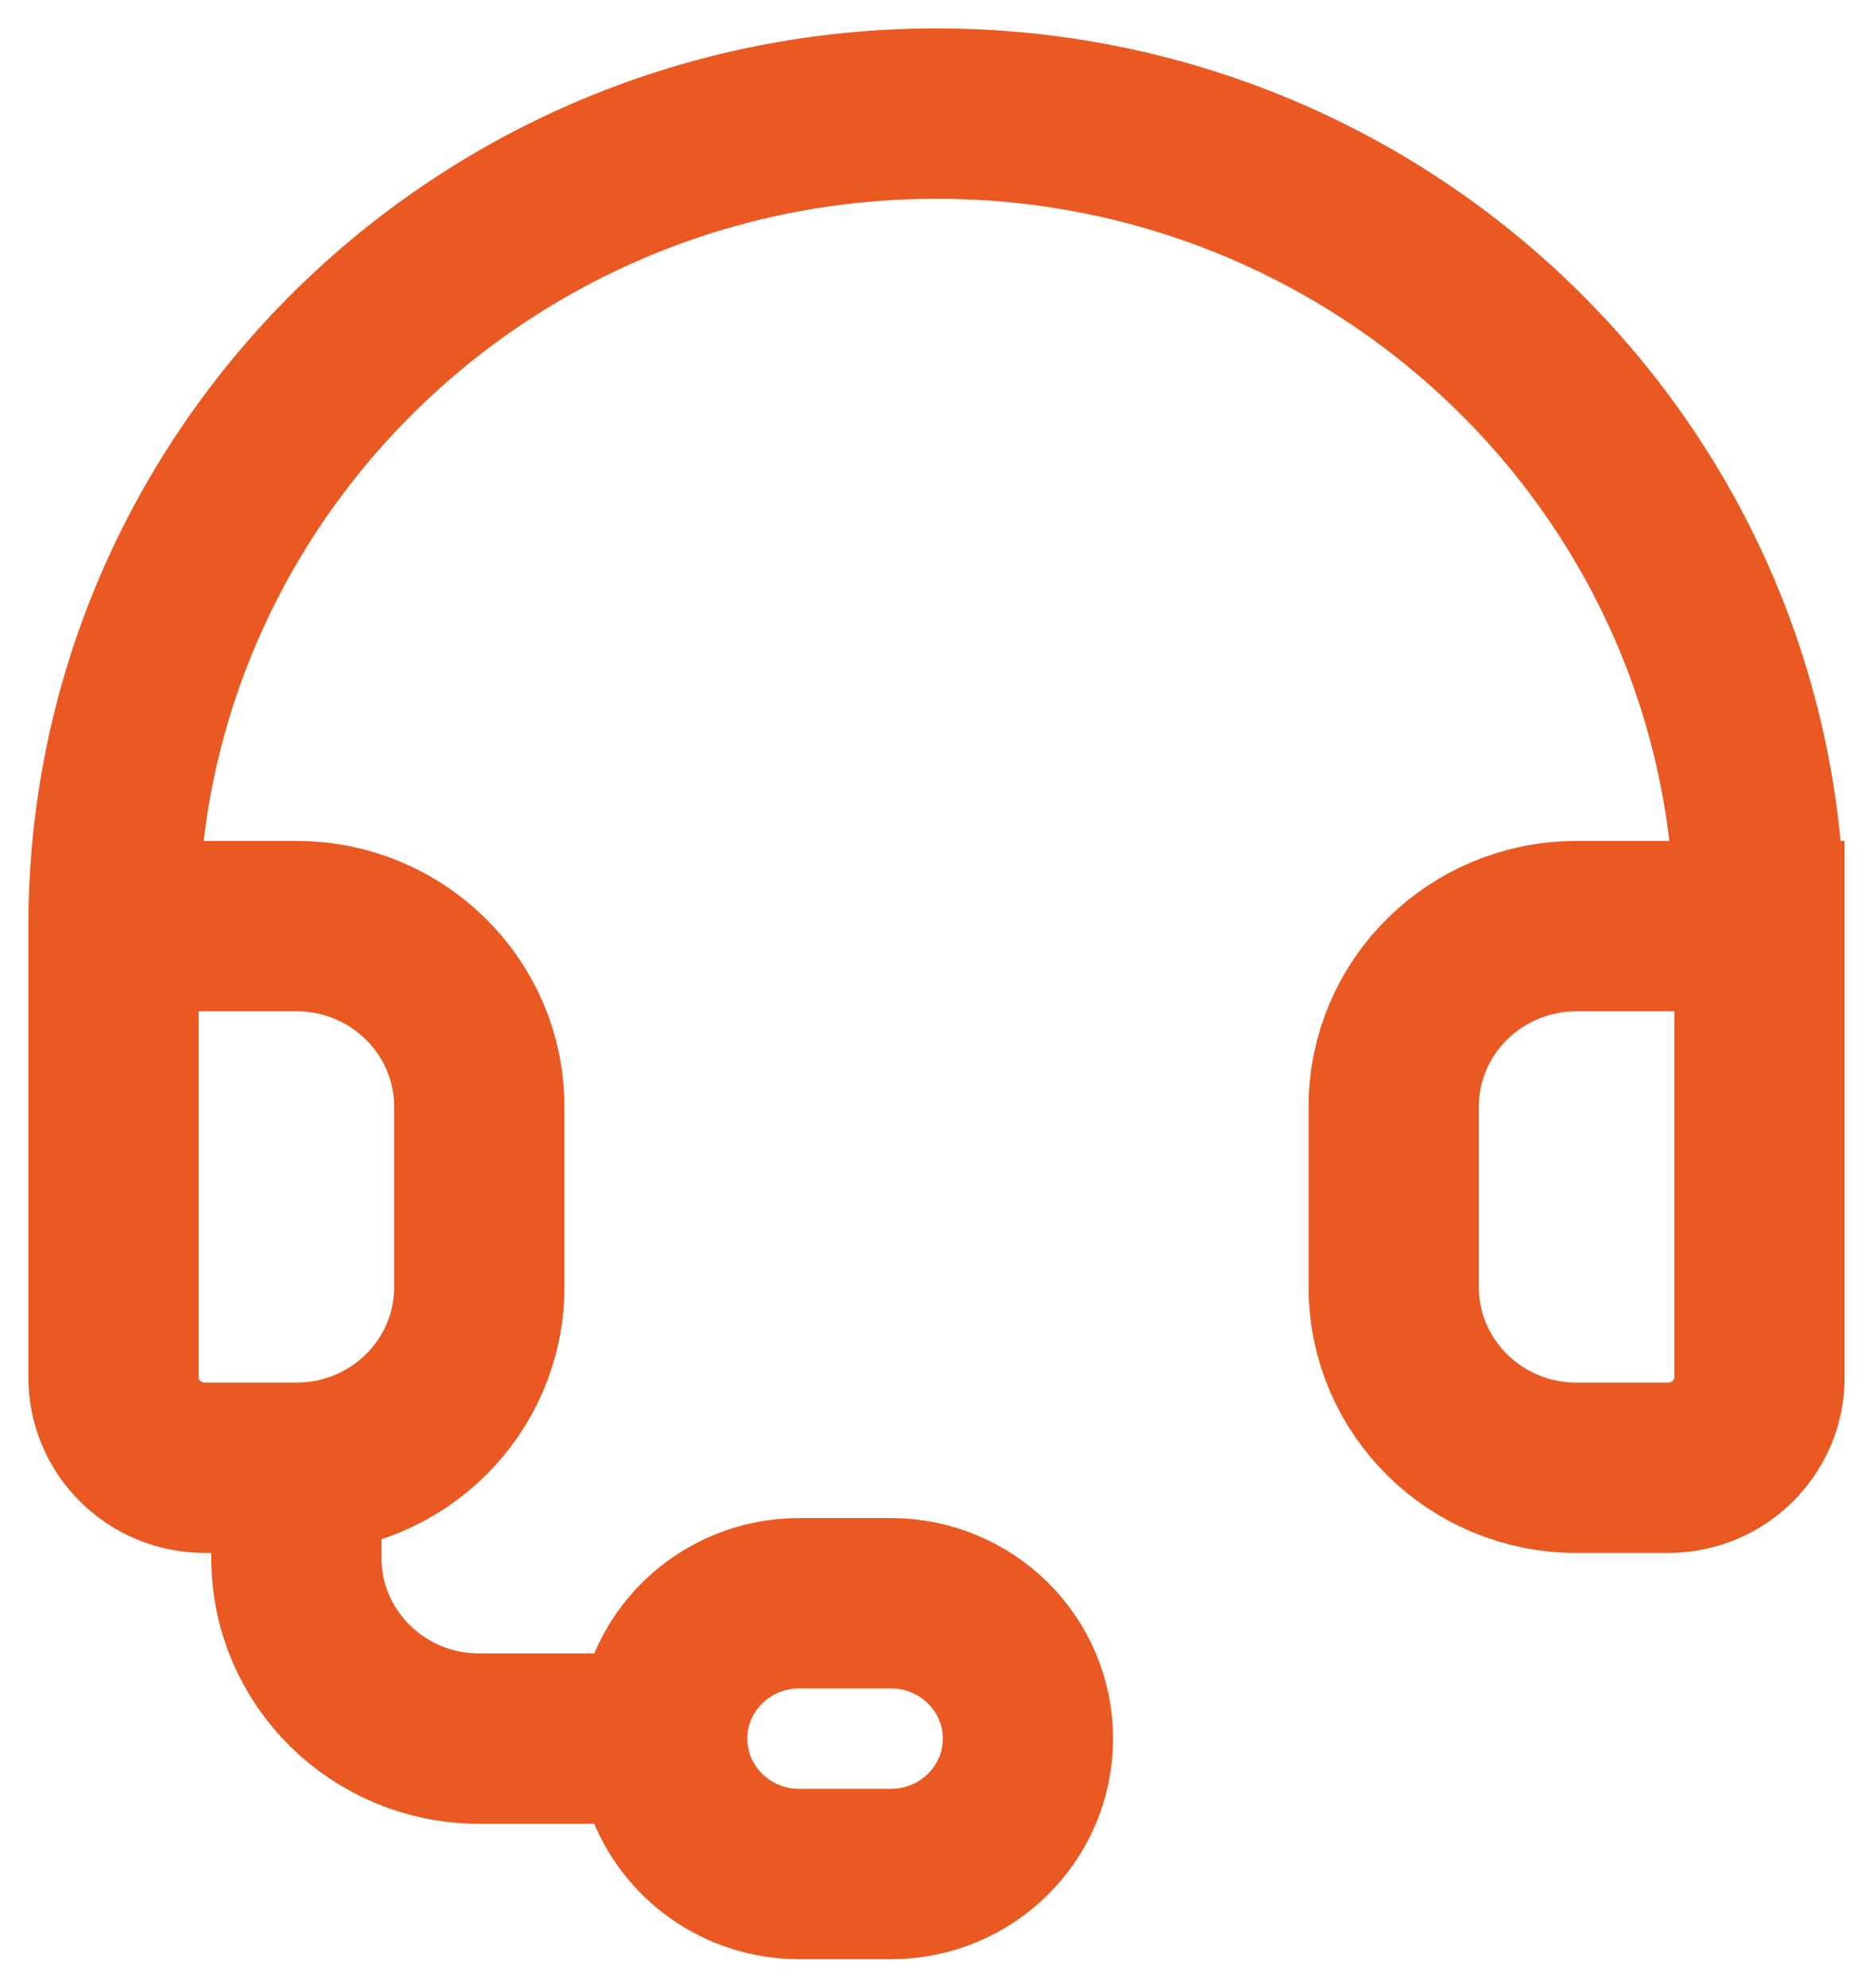 <svg width="33" height="35" viewBox="0 0 33 35" fill="none" xmlns="http://www.w3.org/2000/svg">
<path d="M2 16.308C2 8.406 8.492 2 16.5 2C24.508 2 31 8.406 31 16.308M2 16.308H5.222C7.002 16.308 8.444 17.731 8.444 19.487V22.667C8.444 24.423 7.002 25.846 5.222 25.846M2 16.308V24.256C2 25.134 2.721 25.846 3.611 25.846H5.222M31 16.308H27.778C25.998 16.308 24.556 17.731 24.556 19.487V22.667C24.556 24.423 25.998 25.846 27.778 25.846H29.389C30.279 25.846 31 25.134 31 24.256V16.308ZM5.222 25.846V27.436C5.222 29.192 6.665 30.615 8.444 30.615H11.667M11.667 30.615C11.667 31.933 12.749 33 14.083 33H15.694C17.029 33 18.111 31.933 18.111 30.615C18.111 29.298 17.029 28.231 15.694 28.231H14.083C12.749 28.231 11.667 29.298 11.667 30.615Z" stroke="#EA5921" stroke-width="3" stroke-linecap="round"/>
</svg>
